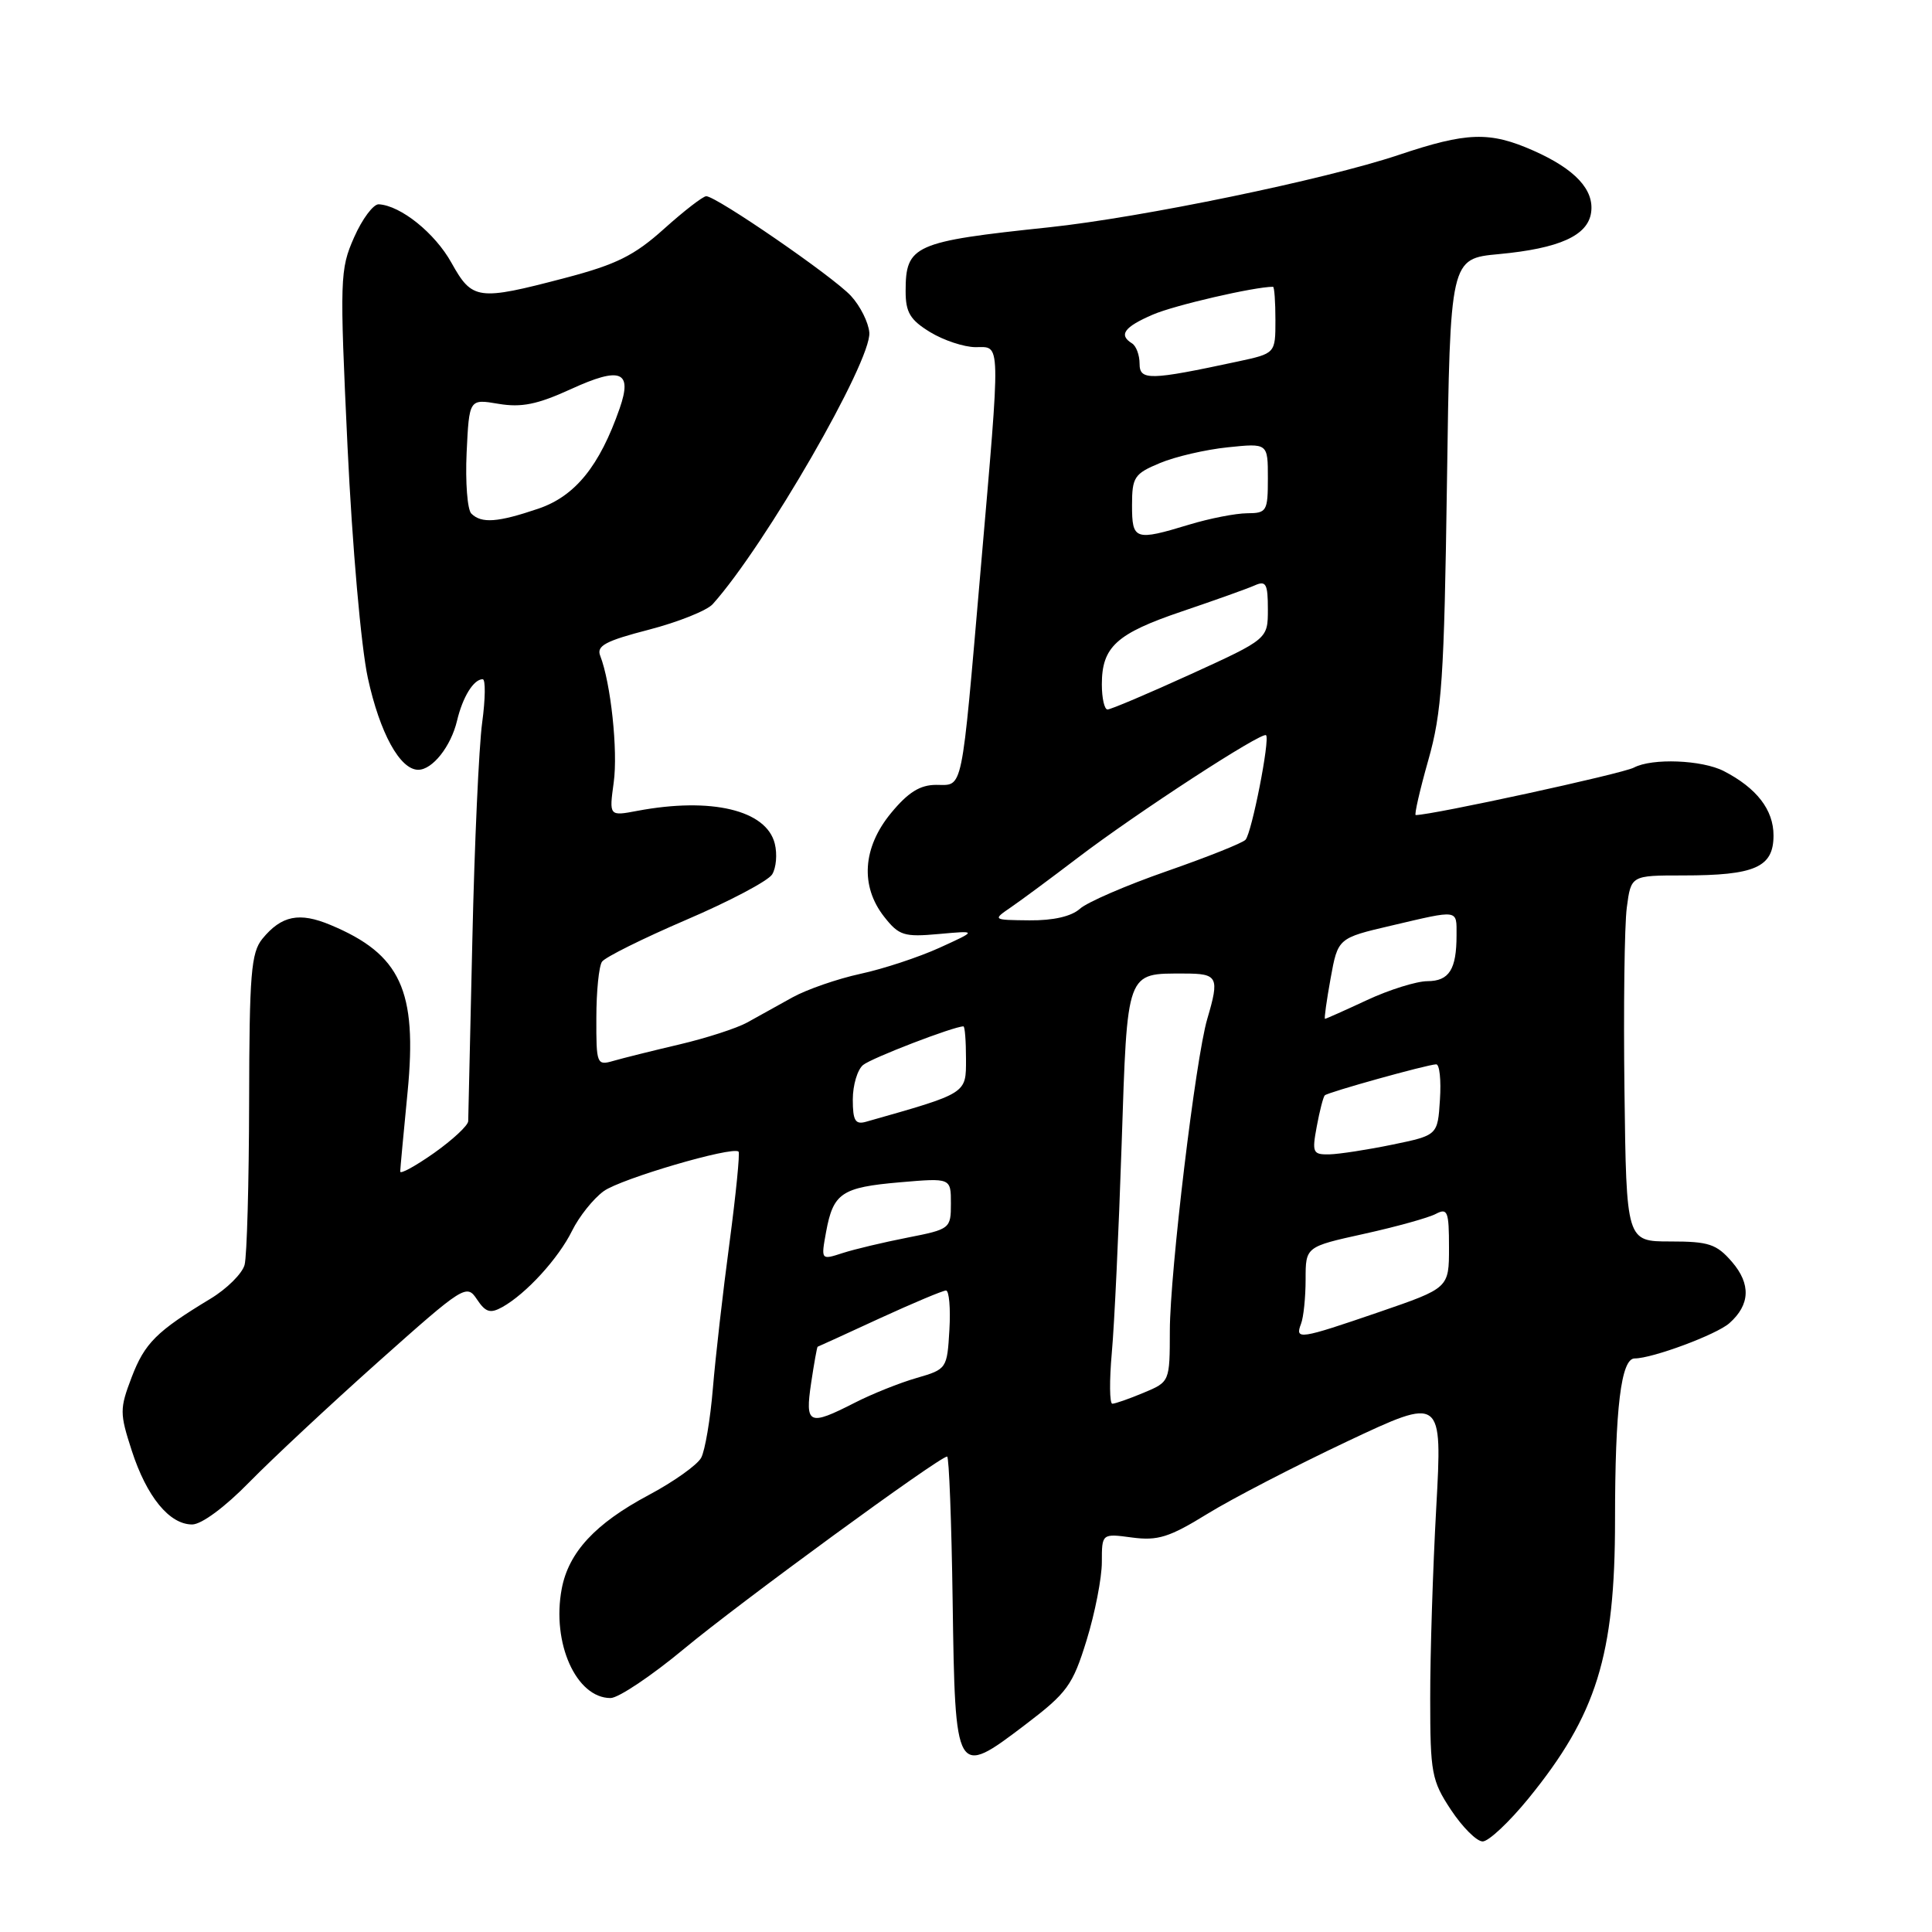 <?xml version="1.0" encoding="UTF-8" standalone="no"?>
<!DOCTYPE svg PUBLIC "-//W3C//DTD SVG 1.1//EN" "http://www.w3.org/Graphics/SVG/1.1/DTD/svg11.dtd" >
<svg xmlns="http://www.w3.org/2000/svg" xmlns:xlink="http://www.w3.org/1999/xlink" version="1.1" viewBox="0 0 256 256">
 <g >
 <path fill="currentColor"
d=" M 202.52 238.32 C 211.56 227.22 214.00 219.37 214.00 201.43 C 214.00 186.58 214.80 180.00 216.60 180.00 C 218.95 180.00 227.45 176.84 229.15 175.33 C 231.91 172.89 232.02 170.14 229.50 167.21 C 227.45 164.84 226.43 164.50 221.33 164.50 C 215.50 164.50 215.50 164.50 215.25 144.50 C 215.11 133.50 215.25 122.59 215.56 120.25 C 216.12 116.00 216.12 116.00 223.00 116.00 C 232.56 116.00 235.00 114.92 235.00 110.70 C 235.00 107.30 232.77 104.42 228.41 102.17 C 225.52 100.69 218.91 100.43 216.50 101.71 C 214.99 102.52 189.78 108.00 187.59 108.00 C 187.38 108.00 188.12 104.74 189.25 100.75 C 191.06 94.38 191.36 89.92 191.73 63.89 C 192.15 34.27 192.15 34.27 198.62 33.67 C 206.62 32.92 210.40 31.22 210.83 28.16 C 211.26 25.14 208.71 22.41 203.19 19.96 C 197.37 17.39 194.39 17.49 185.30 20.54 C 175.64 23.78 151.27 28.82 139.00 30.12 C 121.07 32.01 120.00 32.49 120.00 38.59 C 120.00 41.40 120.60 42.39 123.25 44.01 C 125.04 45.10 127.74 45.99 129.25 46.00 C 132.65 46.00 132.62 44.48 129.94 75.50 C 127.34 105.56 127.66 104.00 124.05 104.00 C 121.91 104.00 120.34 104.98 118.07 107.73 C 114.30 112.30 113.96 117.41 117.16 121.48 C 119.12 123.97 119.78 124.18 124.41 123.76 C 129.50 123.30 129.50 123.30 124.50 125.58 C 121.75 126.83 117.03 128.39 114.00 129.04 C 110.97 129.70 106.92 131.10 105.00 132.16 C 103.08 133.23 100.38 134.72 99.00 135.49 C 97.62 136.25 93.58 137.56 90.00 138.40 C 86.42 139.24 82.49 140.22 81.25 140.58 C 79.08 141.21 79.00 141.00 79.02 134.87 C 79.02 131.36 79.36 128.02 79.77 127.43 C 80.17 126.84 85.19 124.35 90.91 121.89 C 96.64 119.44 101.77 116.73 102.31 115.87 C 102.85 115.01 103.01 113.17 102.66 111.78 C 101.55 107.34 94.25 105.60 84.46 107.44 C 80.71 108.15 80.71 108.15 81.32 103.68 C 81.90 99.48 80.93 90.47 79.53 86.89 C 79.01 85.58 80.24 84.92 85.97 83.44 C 89.86 82.43 93.68 80.90 94.44 80.05 C 101.38 72.31 115.50 47.82 115.19 44.07 C 115.08 42.72 113.98 40.53 112.75 39.20 C 110.38 36.64 94.92 26.00 93.58 26.00 C 93.15 26.00 90.63 27.95 87.98 30.33 C 84.04 33.87 81.67 35.05 74.84 36.84 C 63.30 39.87 62.58 39.77 59.82 34.82 C 57.63 30.88 53.10 27.24 50.19 27.07 C 49.48 27.03 48.00 29.00 46.92 31.45 C 45.04 35.70 45.00 36.89 46.05 59.20 C 46.68 72.43 47.84 85.67 48.74 89.83 C 50.33 97.13 53.00 102.00 55.42 102.00 C 57.30 102.00 59.75 98.91 60.56 95.50 C 61.31 92.34 62.76 90.00 63.96 90.00 C 64.35 90.00 64.32 92.59 63.89 95.75 C 63.46 98.91 62.87 111.85 62.59 124.50 C 62.31 137.15 62.06 147.98 62.04 148.56 C 62.02 149.14 59.97 151.04 57.50 152.79 C 55.02 154.53 53.01 155.63 53.03 155.23 C 53.04 154.83 53.48 150.08 54.01 144.67 C 55.31 131.25 53.09 126.44 43.79 122.56 C 39.66 120.83 37.30 121.31 34.77 124.39 C 33.27 126.23 33.04 129.04 33.01 146.00 C 32.99 156.72 32.72 166.44 32.41 167.60 C 32.10 168.75 30.06 170.78 27.87 172.10 C 20.74 176.41 19.18 177.96 17.45 182.48 C 15.85 186.68 15.85 187.25 17.46 192.22 C 19.44 198.33 22.45 202.00 25.46 202.00 C 26.70 202.00 29.81 199.70 33.03 196.40 C 36.04 193.33 43.74 186.14 50.14 180.43 C 61.46 170.34 61.83 170.11 63.19 172.16 C 64.34 173.89 64.96 174.08 66.55 173.20 C 69.71 171.44 74.00 166.75 75.81 163.07 C 76.74 161.19 78.62 158.83 80.00 157.83 C 82.27 156.19 96.99 151.87 97.86 152.59 C 98.06 152.76 97.52 158.20 96.66 164.70 C 95.79 171.19 94.80 179.86 94.46 183.97 C 94.12 188.08 93.42 192.21 92.91 193.16 C 92.40 194.11 89.27 196.34 85.94 198.11 C 78.87 201.88 75.34 205.69 74.43 210.53 C 73.08 217.70 76.35 225.00 80.90 225.00 C 81.94 225.00 86.33 222.06 90.65 218.47 C 97.96 212.39 124.49 193.00 125.50 193.00 C 125.75 193.00 126.08 201.61 126.23 212.14 C 126.56 235.42 126.63 235.54 135.79 228.58 C 141.42 224.30 142.13 223.33 143.98 217.34 C 145.09 213.74 146.00 209.08 146.00 206.99 C 146.00 203.19 146.00 203.19 150.01 203.73 C 153.41 204.18 154.94 203.70 159.94 200.62 C 163.19 198.61 171.54 194.29 178.48 191.01 C 191.12 185.05 191.12 185.05 190.31 199.77 C 189.86 207.87 189.50 219.26 189.51 225.08 C 189.51 234.95 189.70 235.94 192.27 239.83 C 193.79 242.12 195.67 244.00 196.46 244.00 C 197.25 244.00 199.97 241.44 202.52 238.32 Z  M 107.48 183.25 C 107.87 180.64 108.26 178.48 108.34 178.45 C 108.43 178.43 112.12 176.74 116.54 174.70 C 120.97 172.67 124.93 171.00 125.35 171.00 C 125.76 171.00 125.97 173.34 125.80 176.21 C 125.50 181.36 125.45 181.43 121.45 182.59 C 119.22 183.23 115.52 184.71 113.24 185.88 C 107.15 188.99 106.66 188.76 107.48 183.25 Z  M 147.32 179.25 C 147.66 175.54 148.24 163.14 148.62 151.70 C 149.39 128.41 149.18 129.00 156.93 129.00 C 161.38 129.00 161.61 129.45 159.97 135.01 C 158.42 140.26 155.03 168.55 155.01 176.30 C 155.00 183.10 155.00 183.10 151.53 184.55 C 149.62 185.35 147.76 186.00 147.39 186.00 C 147.02 186.00 146.99 182.96 147.32 179.25 Z  M 172.39 175.42 C 172.73 174.55 173.00 171.89 173.00 169.52 C 173.00 165.20 173.00 165.20 180.75 163.49 C 185.01 162.55 189.29 161.36 190.25 160.85 C 191.81 160.03 192.00 160.50 192.00 165.30 C 192.00 170.67 192.00 170.67 182.75 173.85 C 172.16 177.48 171.57 177.57 172.39 175.42 Z  M 109.46 163.24 C 110.41 158.08 111.51 157.33 119.25 156.66 C 126.00 156.08 126.00 156.08 126.00 159.47 C 126.00 162.80 125.90 162.88 120.25 163.99 C 117.09 164.61 113.21 165.53 111.64 166.04 C 108.78 166.97 108.78 166.97 109.46 163.24 Z  M 174.48 149.25 C 174.86 147.19 175.34 145.34 175.54 145.14 C 175.94 144.73 189.07 141.07 190.30 141.03 C 190.75 141.01 190.97 143.12 190.80 145.71 C 190.50 150.43 190.50 150.43 184.50 151.67 C 181.20 152.35 177.44 152.93 176.14 152.96 C 173.95 153.00 173.83 152.73 174.48 149.25 Z  M 113.00 145.69 C 113.00 143.80 113.61 141.74 114.36 141.12 C 115.46 140.20 126.38 136.00 127.66 136.00 C 127.85 136.00 128.00 137.94 128.00 140.32 C 128.00 144.96 128.24 144.81 114.75 148.64 C 113.33 149.04 113.00 148.49 113.00 145.69 Z  M 176.31 129.65 C 177.28 124.30 177.28 124.30 184.39 122.64 C 193.39 120.53 193.00 120.47 193.00 123.92 C 193.00 128.46 192.02 130.00 189.14 130.01 C 187.69 130.02 184.09 131.14 181.15 132.51 C 178.21 133.88 175.70 135.00 175.57 135.00 C 175.44 135.00 175.78 132.59 176.31 129.65 Z  M 133.98 120.20 C 135.35 119.26 139.32 116.32 142.81 113.66 C 150.56 107.75 167.23 96.90 167.76 97.42 C 168.30 97.96 165.87 110.34 165.04 111.27 C 164.67 111.70 159.96 113.57 154.60 115.44 C 149.23 117.31 144.05 119.55 143.09 120.42 C 141.97 121.43 139.56 121.98 136.42 121.95 C 131.50 121.90 131.50 121.90 133.98 120.20 Z  M 146.00 90.69 C 146.00 85.71 147.92 83.96 156.60 81.02 C 160.94 79.55 165.29 78.00 166.25 77.57 C 167.75 76.90 168.00 77.34 168.00 80.73 C 168.00 84.67 168.00 84.67 157.75 89.35 C 152.11 91.92 147.16 94.02 146.75 94.01 C 146.34 94.01 146.00 92.51 146.00 90.69 Z  M 150.00 66.95 C 150.00 63.23 150.30 62.77 153.69 61.36 C 155.71 60.51 159.76 59.57 162.69 59.27 C 168.00 58.72 168.00 58.72 168.00 63.36 C 168.00 67.75 167.85 68.00 165.25 68.01 C 163.74 68.02 160.29 68.69 157.59 69.51 C 150.38 71.70 150.00 71.57 150.00 66.95 Z  M 62.45 68.05 C 61.93 67.53 61.65 63.90 61.83 59.98 C 62.17 52.85 62.17 52.85 66.06 53.51 C 69.10 54.02 71.21 53.59 75.65 51.56 C 82.24 48.54 83.83 49.17 82.11 54.11 C 79.45 61.75 76.22 65.74 71.34 67.40 C 65.95 69.23 63.80 69.39 62.45 68.05 Z  M 151.00 48.19 C 151.00 47.05 150.55 45.84 150.00 45.50 C 148.19 44.38 148.95 43.33 152.75 41.69 C 155.60 40.45 166.22 38.00 168.68 38.00 C 168.86 38.00 169.00 39.99 169.00 42.42 C 169.00 46.83 169.00 46.83 164.02 47.90 C 152.33 50.41 151.00 50.44 151.00 48.19 Z "/>
</g>
</svg>